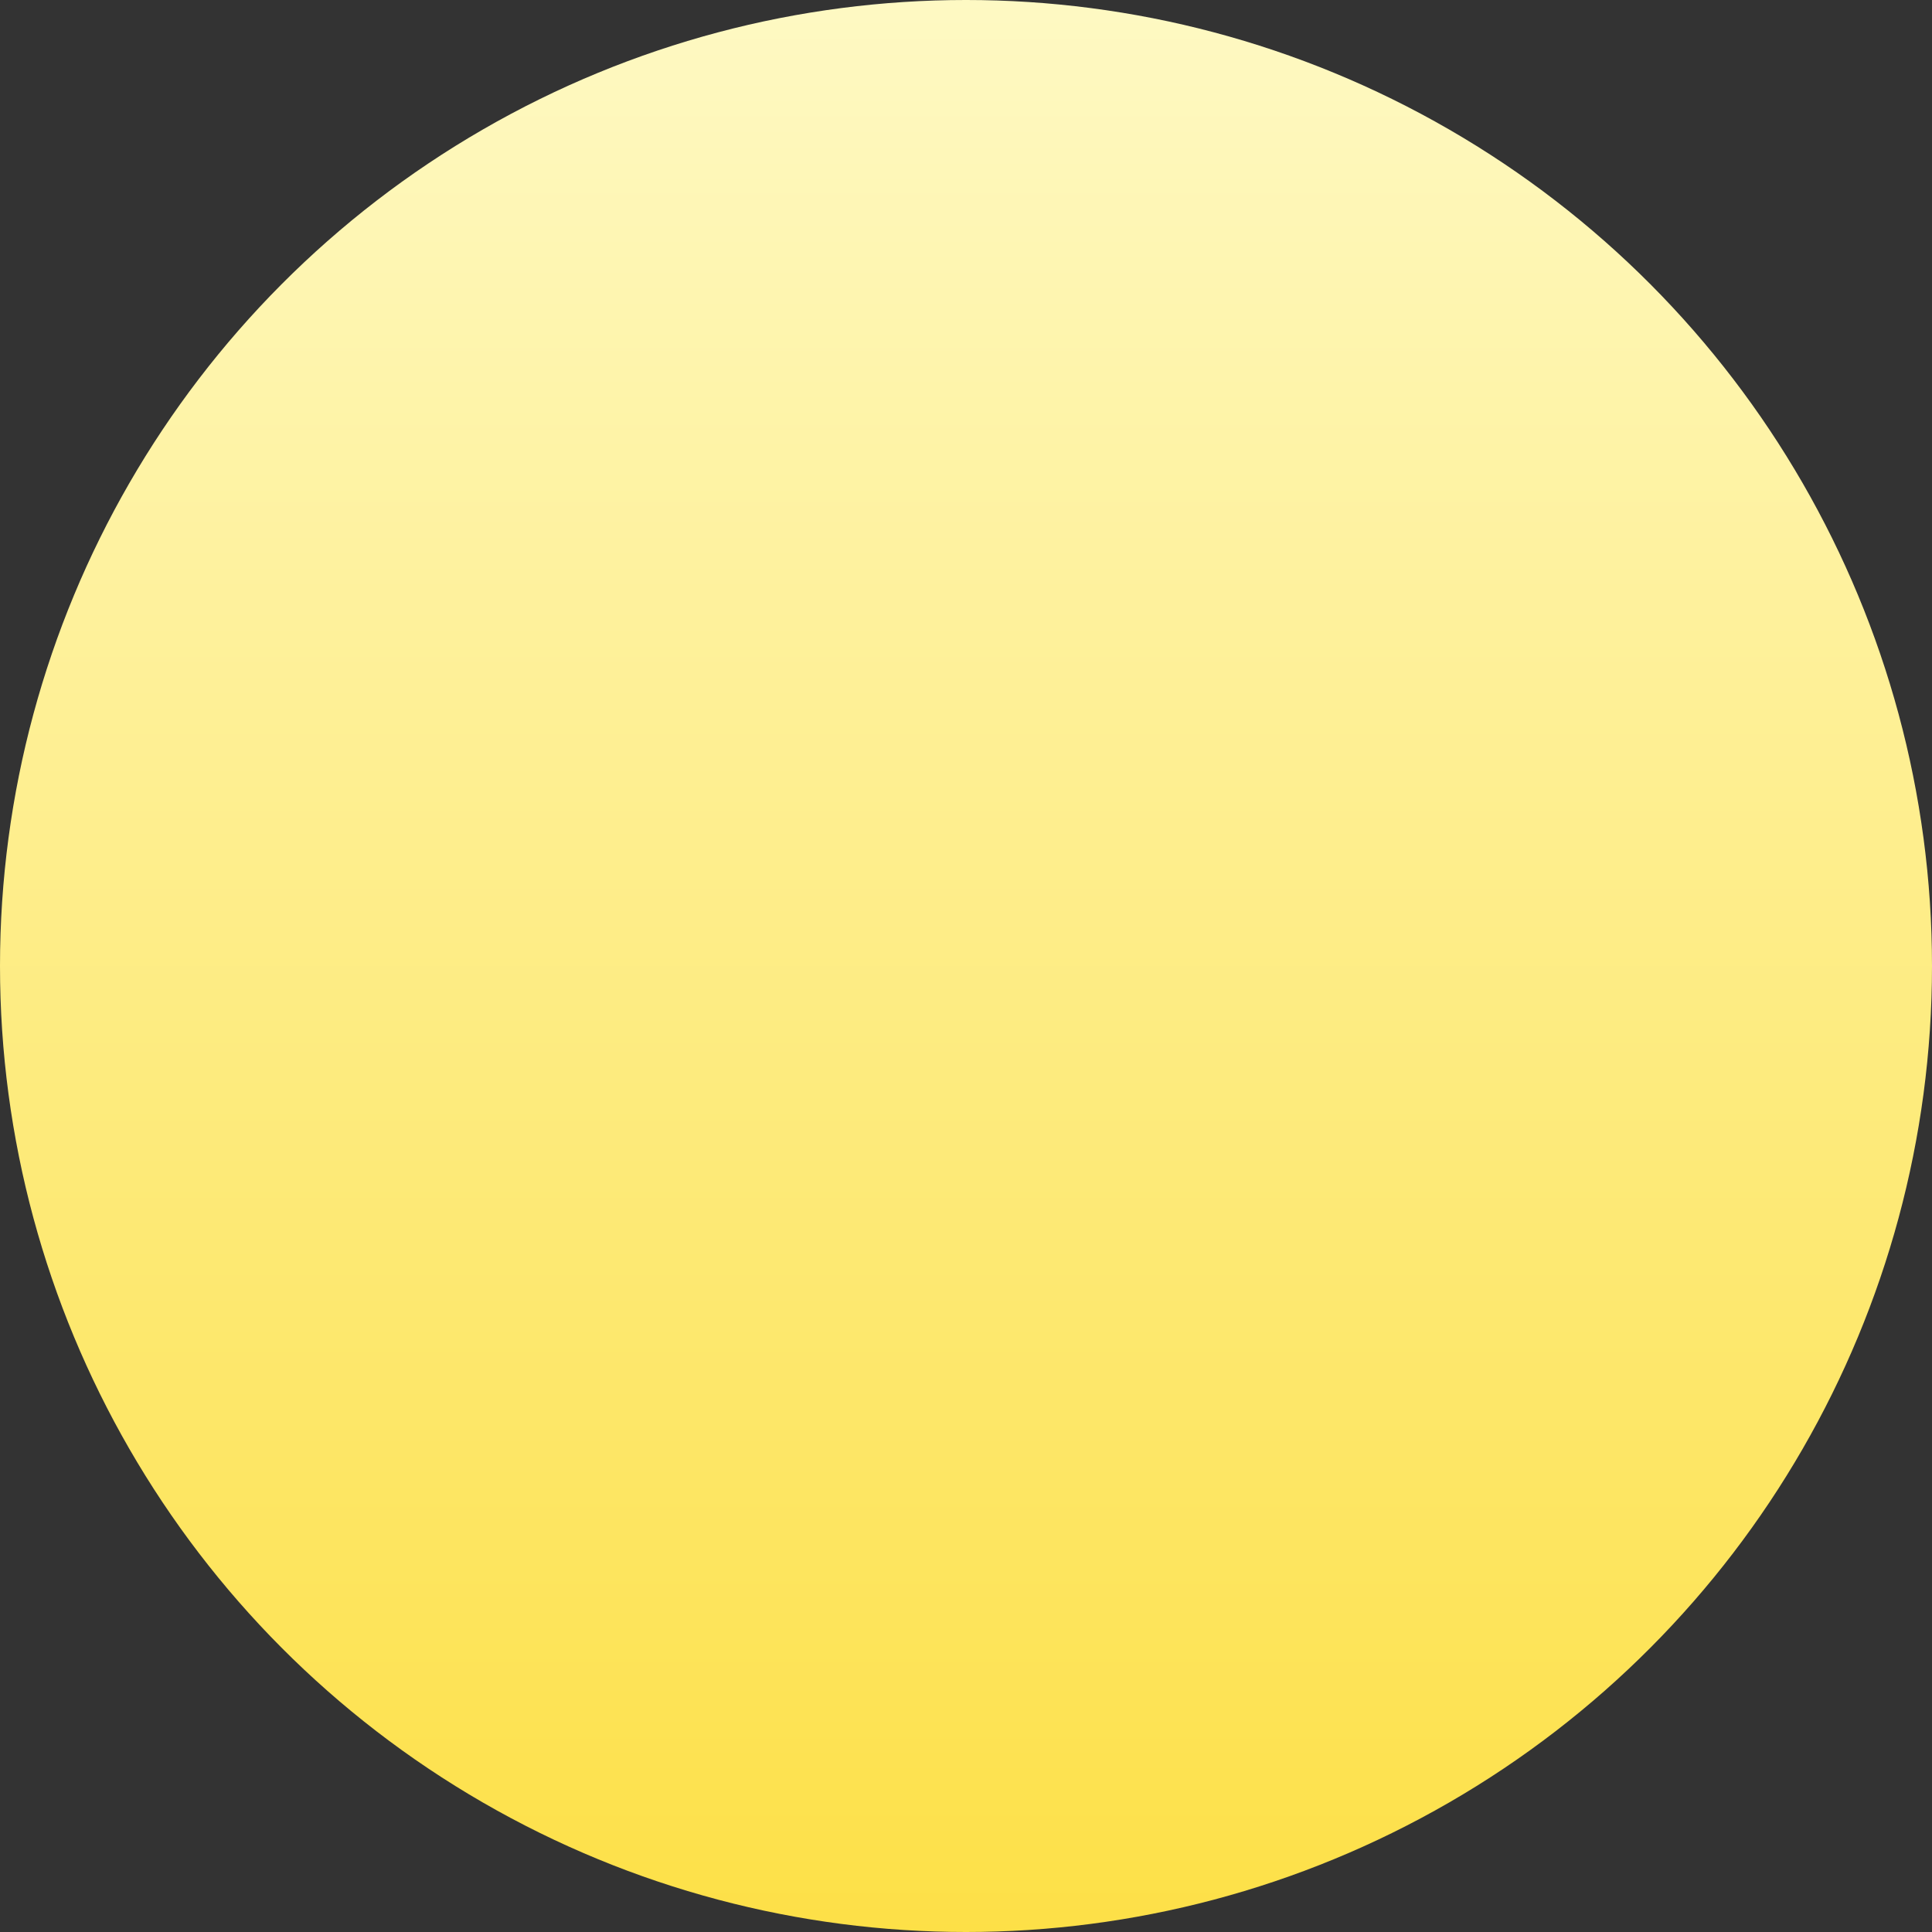 <svg width="349" height="349" viewBox="0 0 349 349" fill="none" xmlns="http://www.w3.org/2000/svg">
<rect x="0" y="0" width="349" height="349" fill="#333333" stroke="none"/>
<circle cx="174.5" cy="174.5" r="174.5" fill="url(#paint0_linear_215_5045)"/>
<defs>
<linearGradient id="paint0_linear_215_5045" x1="174.5" y1="0" x2="174.5" y2="349" gradientUnits="userSpaceOnUse">
<stop stop-color="#FEF9C3"/>
<stop offset="1" stop-color="#FDE047"/>
</linearGradient>
</defs>
</svg>

